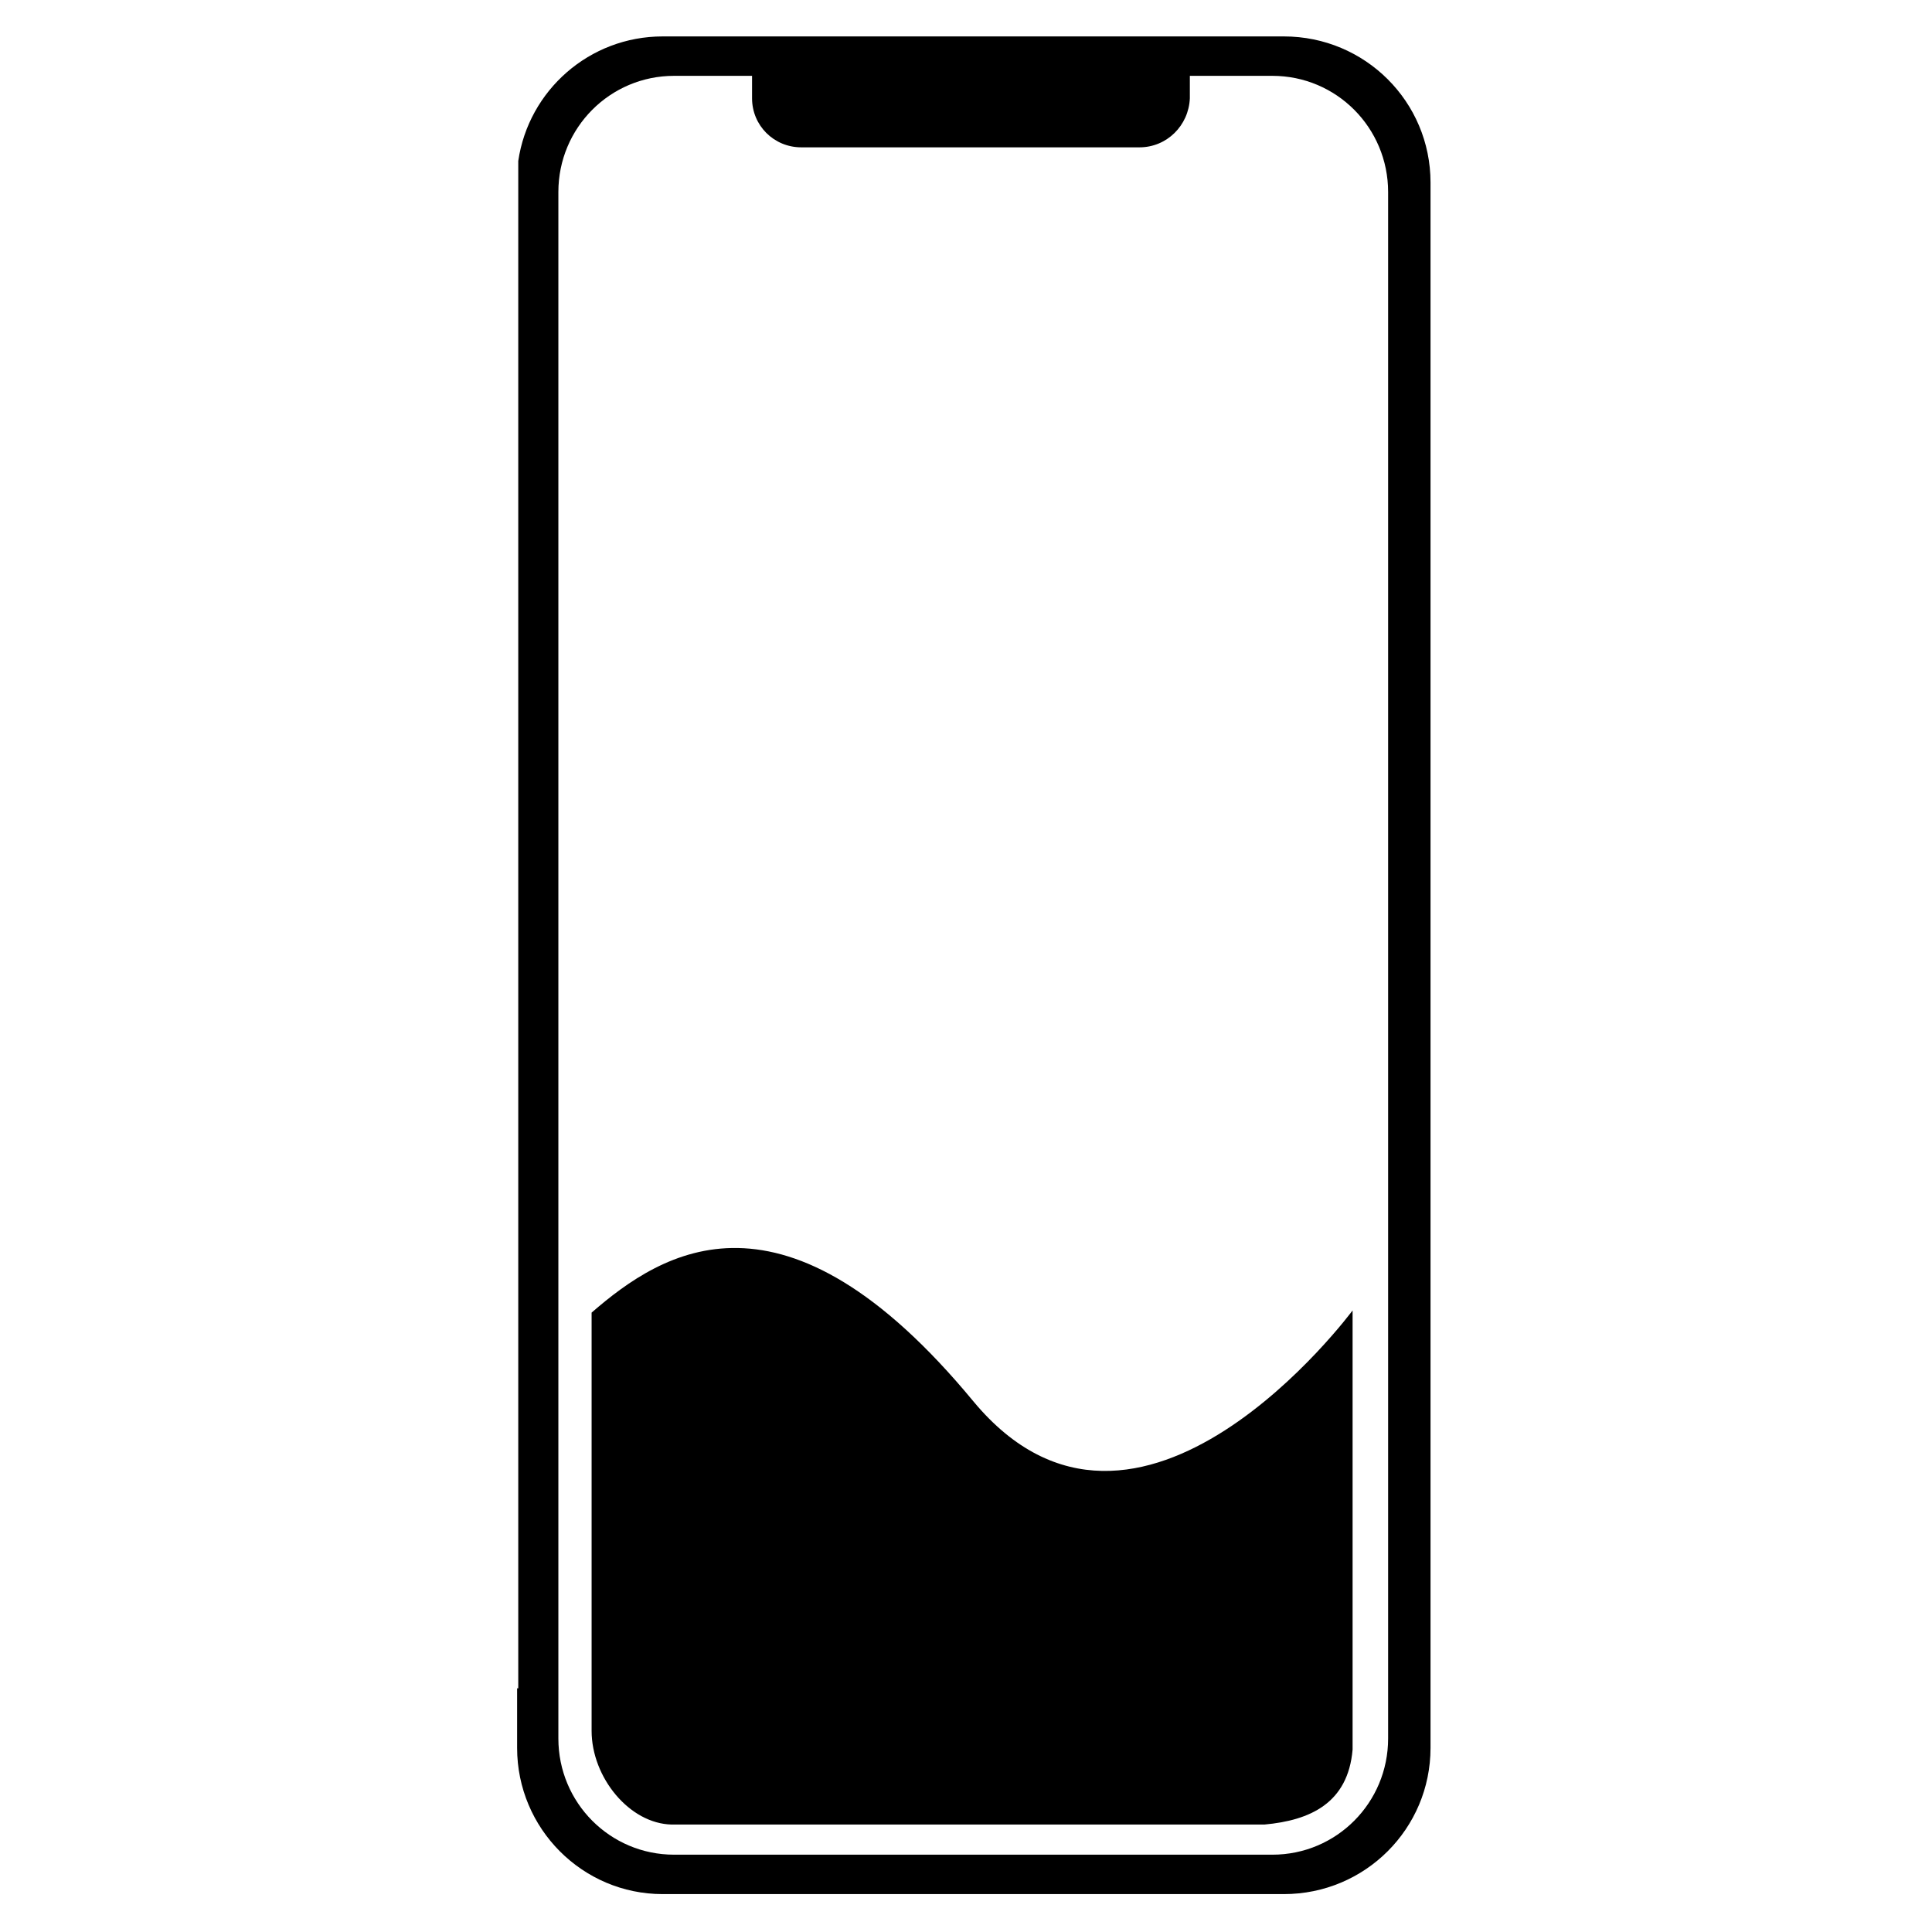 <?xml version="1.0" encoding="UTF-8" standalone="no"?>
<!DOCTYPE svg PUBLIC "-//W3C//DTD SVG 1.1//EN" "http://www.w3.org/Graphics/SVG/1.1/DTD/svg11.dtd">
<svg width="100%" height="100%" viewBox="0 0 591 591" version="1.1" xmlns="http://www.w3.org/2000/svg" xmlns:xlink="http://www.w3.org/1999/xlink" xml:space="preserve" xmlns:serif="http://www.serif.com/" style="fill-rule:evenodd;clip-rule:evenodd;stroke-linejoin:round;stroke-miterlimit:2;">
    <g id="Plan-de-travail1" serif:id="Plan de travail1" transform="matrix(0.77,0,0,0.758,-1096.39,-1565.65)">
        <rect x="1424.64" y="2066.43" width="767.357" height="779.441" style="fill:none;"/>
        <g id="Mobile" transform="matrix(4.553,0,0,4.624,-52024.6,-8035.4)">
            <path d="M11864,2289.25L11864,2289.25L11864,2337C11864,2344.04 11858.3,2349.76 11851.2,2349.76L11797,2349.76C11790,2349.76 11784.3,2344.04 11784.3,2337L11784.3,2331.8L11784.4,2331.8L11784.4,2198.5C11785.3,2192.35 11790.6,2187.63 11797,2187.63L11851.2,2187.63C11858.3,2187.63 11864,2193.34 11864,2200.38L11864,2237.07C11864,2237.06 11864,2237.05 11864,2237.05L11864,2273.3L11864,2273.3L11864,2279.31L11864,2279.31L11864,2289.25ZM11843,2191.07L11843,2193.03C11842.9,2195.4 11841,2197.31 11838.6,2197.31L11809.1,2197.31C11806.7,2197.31 11804.8,2195.4 11804.8,2193.03L11804.8,2191.07L11798,2191.07C11792.4,2191.07 11787.9,2195.61 11787.9,2201.21L11787.9,2336.18C11787.9,2341.78 11792.4,2346.32 11798,2346.32L11850.2,2346.32C11855.8,2346.32 11860.3,2341.78 11860.3,2336.18L11860.3,2201.21C11860.3,2195.61 11855.8,2191.07 11850.2,2191.07L11843,2191.07ZM11790.8,2335.51L11790.8,2299.01C11797,2293.63 11807.6,2286.78 11824.1,2306.74C11838.5,2324.1 11857.2,2298.82 11857.2,2298.82L11857.2,2337.15C11856.8,2341.82 11853.5,2343.33 11849.5,2343.69L11797.8,2343.69C11794.1,2343.62 11790.8,2339.57 11790.8,2335.51Z"/>
        </g>
    </g>
</svg>
